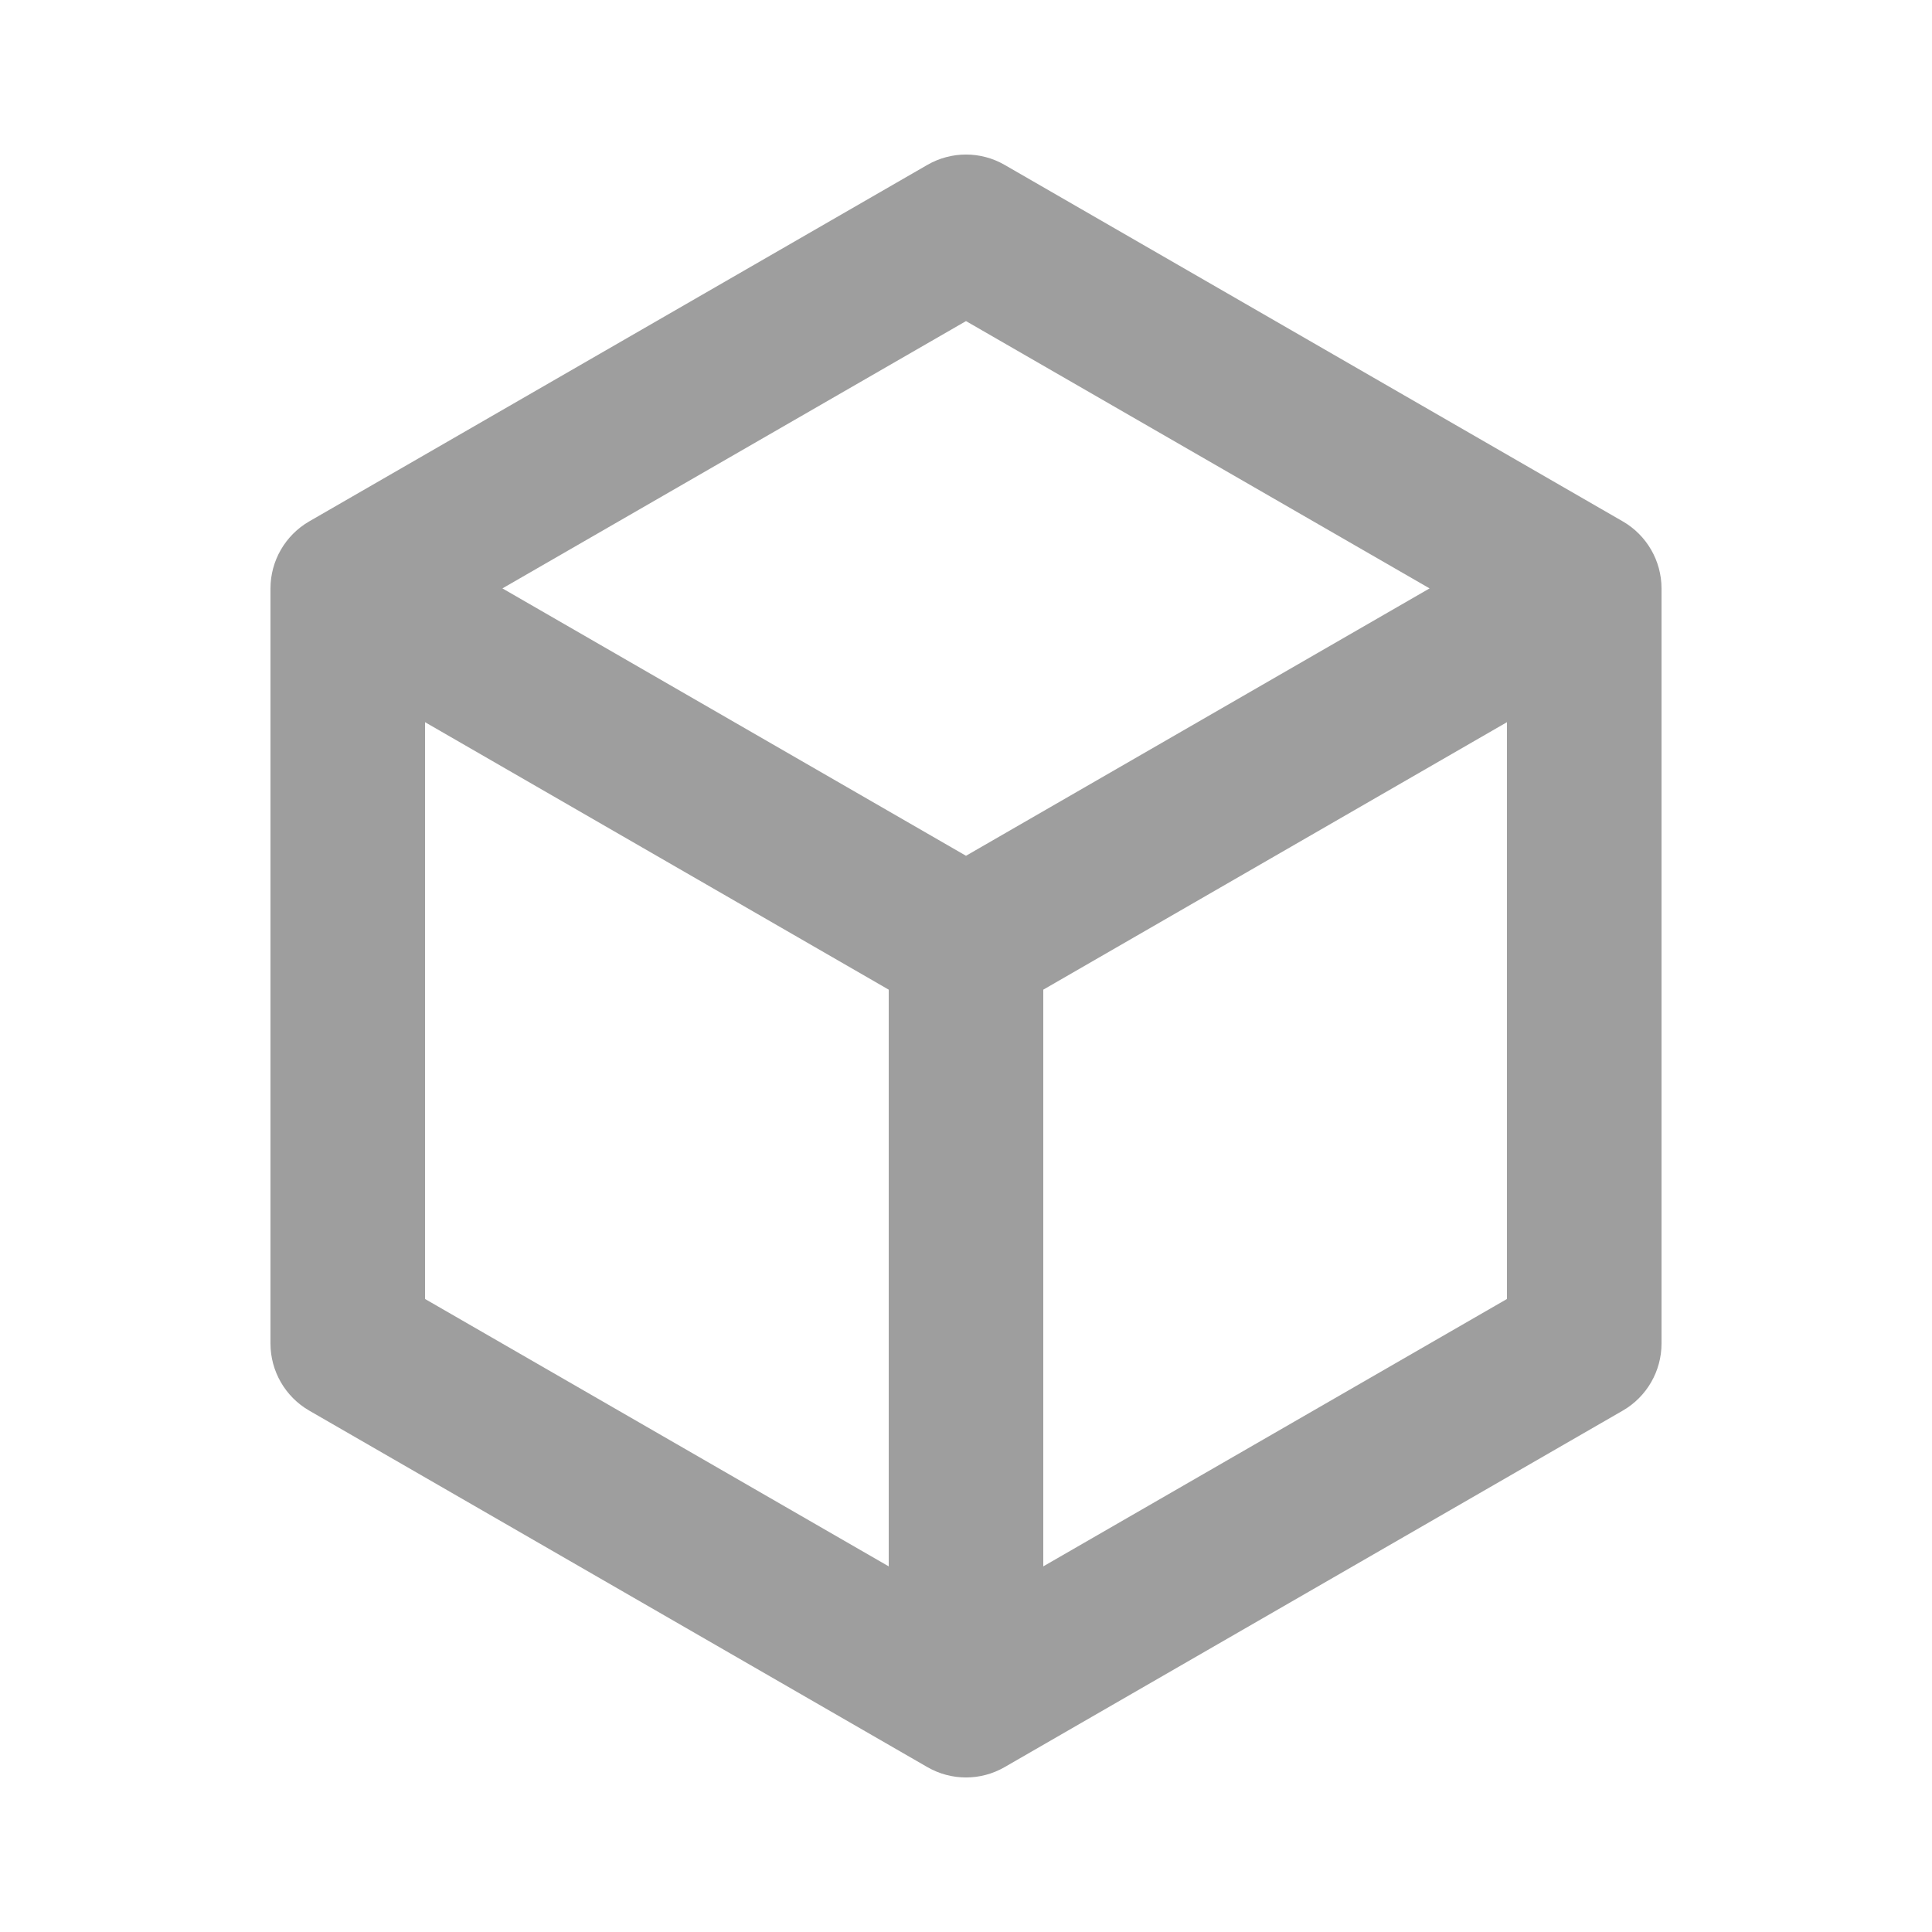 <svg width="20" height="20" viewBox="0 0 20 20" fill="none" xmlns="http://www.w3.org/2000/svg">
<path fill-rule="evenodd" clip-rule="evenodd" d="M9.6 1.707C9.848 1.564 10.152 1.564 10.4 1.707L16.8 5.398C17.047 5.541 17.2 5.806 17.2 6.091L17.2 13.909C17.2 14.194 17.047 14.459 16.8 14.602L10.4 18.293C10.152 18.436 9.848 18.436 9.6 18.293L3.2 14.602C2.953 14.459 2.8 14.194 2.8 13.909L2.8 6.091C2.8 5.806 2.953 5.541 3.2 5.398L9.6 1.707ZM10 3.324L5.201 6.091L10 8.859L14.799 6.091L10 3.324ZM15.6 7.476L10.8 10.245L10.8 16.215L15.6 13.447L15.6 7.476ZM9.2 16.215V10.245L4.4 7.476L4.4 13.447L9.2 16.215Z" fill="#9E9E9E"/>
</svg>
